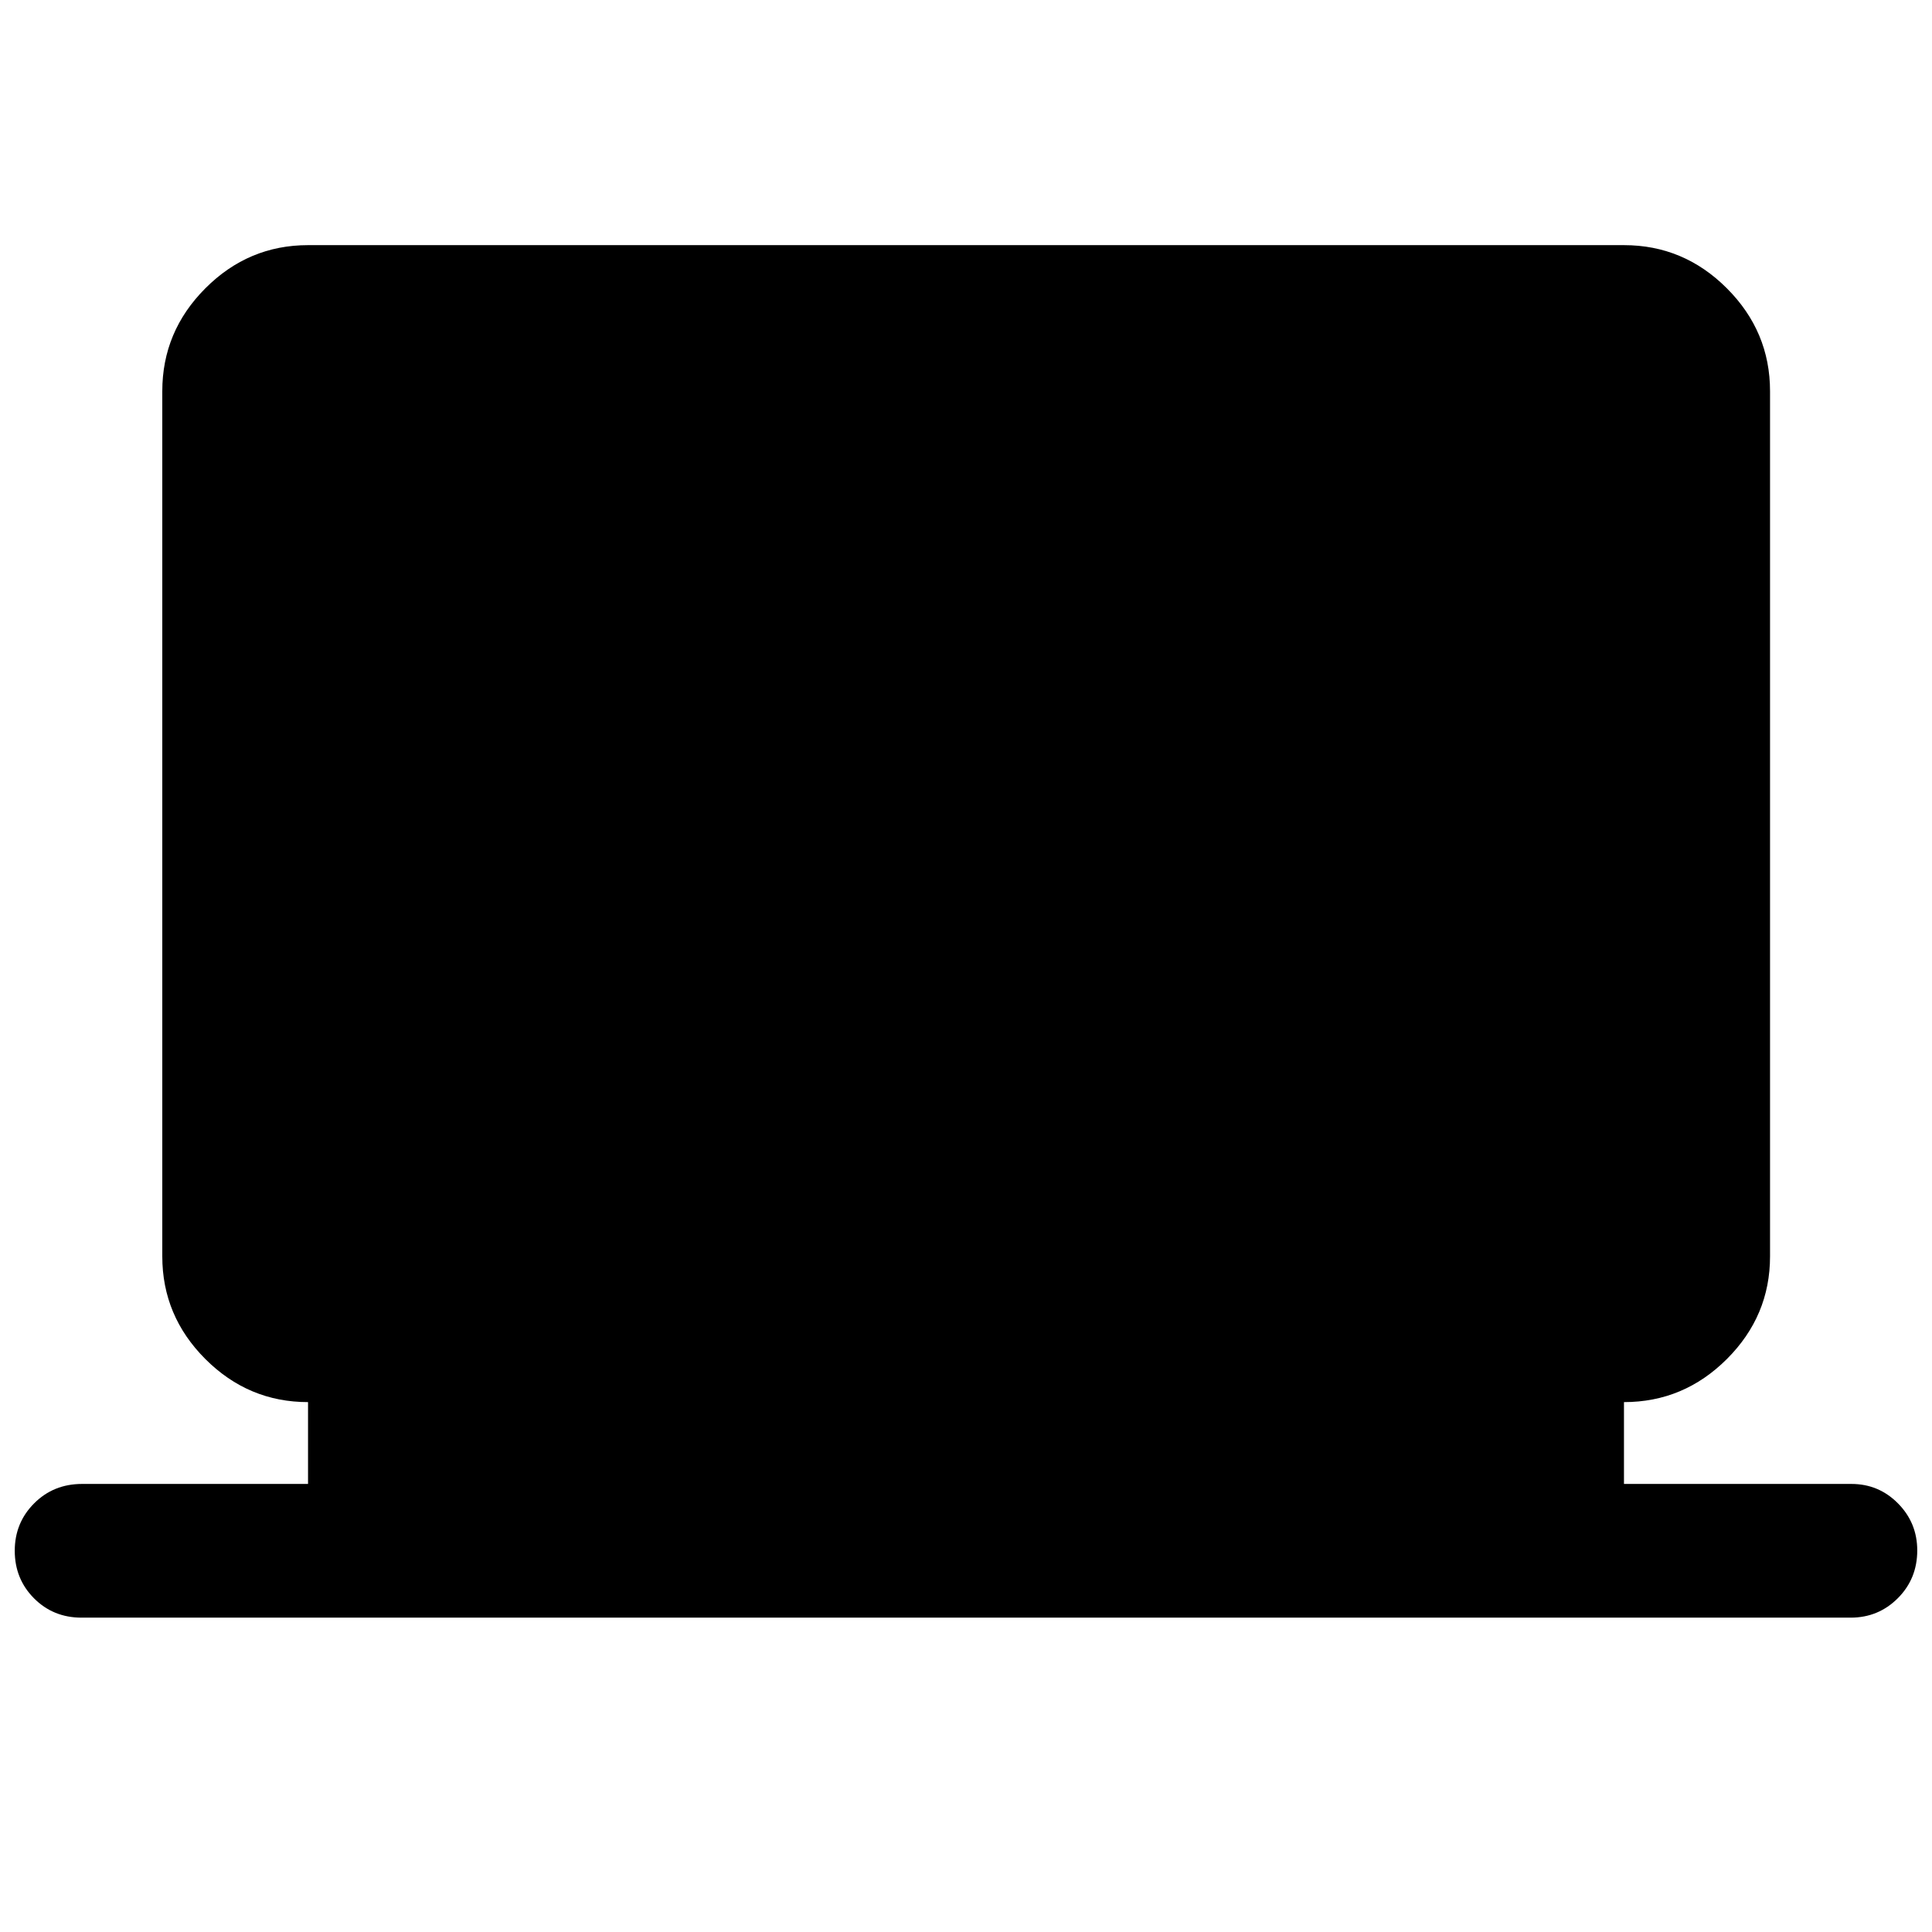 <svg xmlns="http://www.w3.org/2000/svg" height="40" viewBox="0 -960 960 960" width="40"><path d="M40.52-156.2q-14.07 0-23.63-9.62-9.56-9.62-9.56-23.62 0-13.9 9.63-23.55 9.62-9.65 23.8-9.65h112.3v-40.66q-29.62 0-51.02-21.4-21.4-21.41-21.4-51.02v-429.89q0-29.68 21.4-51.13 21.4-21.45 51.02-21.45h653.88q29.69 0 51.13 21.45 21.45 21.45 21.45 51.13v429.89q0 29.61-21.45 51.02-21.44 21.4-51.13 21.4v40.66h113q13.61 0 23.17 9.68 9.56 9.67 9.56 23.36 0 14.07-9.65 23.74-9.65 9.66-23.45 9.66H40.52Z"/></svg>